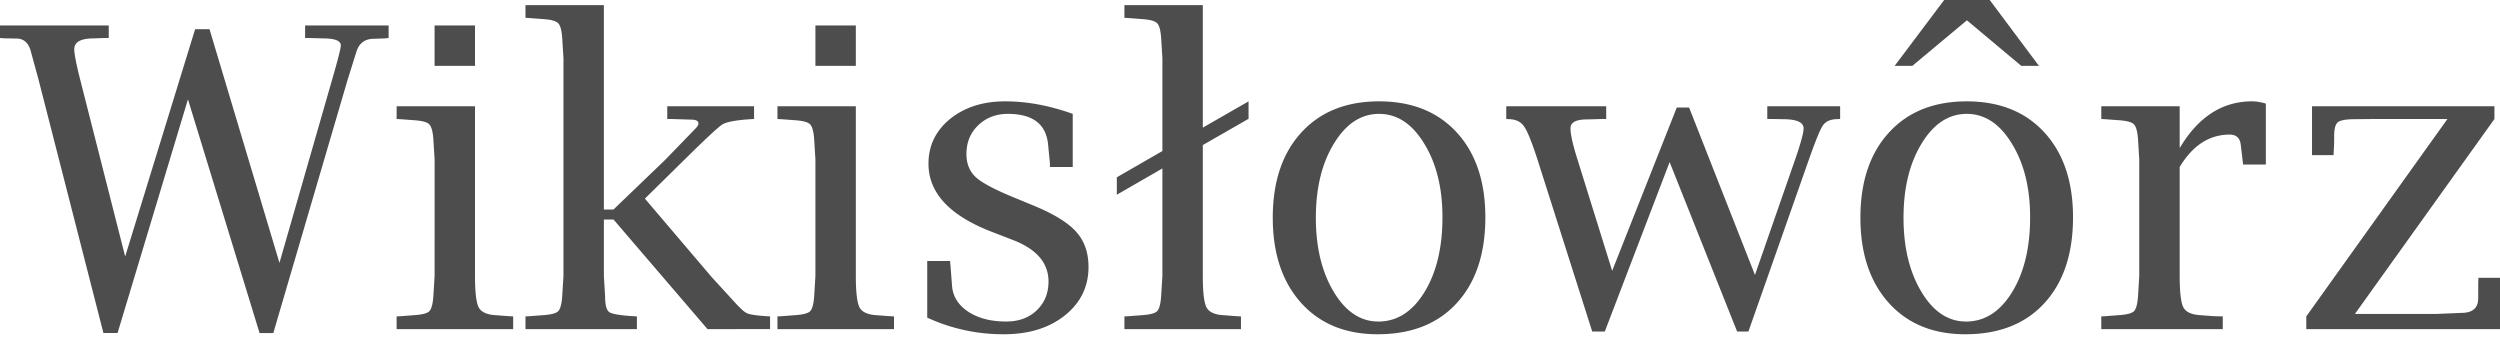<svg xmlns="http://www.w3.org/2000/svg" width="120" height="17" fill="none"><path fill="#4D4D4D" d="M4.964 15.985 1.852 3.83l-.355-1.3c-.105-.453-.341-.68-.71-.68l-.58-.01L0 1.823v-.6h5.22v.6h-.187l-.532.02c-.624 0-.936.174-.936.522 0 .223.096.712.286 1.467l2.157 8.48L9.366 1.4h.69l3.358 11.218 2.522-8.776c.282-.972.423-1.526.423-1.664 0-.224-.286-.335-.857-.335l-.68-.02h-.177v-.6h4.009v.6l-.177.02-.591.02c-.394.02-.654.226-.778.62l-.424 1.35-3.565 12.153h-.66L9.022 4.767 5.643 15.985h-.68ZM22.8 5.102v8.145c0 .775.06 1.277.178 1.507.118.223.384.348.797.374l.67.05.187.01v.61h-5.594v-.61l.187-.01.66-.05c.38-.026.62-.089.72-.187.104-.105.17-.345.196-.72l.06-.974V7.653l-.06-.966c-.026-.374-.092-.613-.197-.719-.098-.105-.338-.17-.719-.197l-.66-.049-.187-.01v-.61H22.8Zm-1.94-1.94v-1.94h1.94v1.94h-1.94Zm8.126 7.376v2.709l.059.975c0 .407.065.66.197.758.137.092.518.158 1.142.197l.187.01v.61h-5.348v-.61l.187-.01.66-.049c.381-.026.62-.089.72-.187.104-.105.17-.345.196-.72l.06-.974V2.797l-.06-.975c-.026-.374-.092-.61-.197-.71-.098-.104-.338-.17-.719-.196l-.66-.05-.187-.01v-.61h3.763v9.81h.462l2.482-2.384 1.448-1.497c.099-.098.148-.18.148-.246 0-.125-.118-.187-.355-.187l-.935-.03h-.207v-.61h4.166v.61l-.187.01c-.696.046-1.143.132-1.34.256-.19.119-.804.69-1.841 1.714l-1.872 1.842 3.211 3.772 1.064 1.162c.289.322.499.512.63.571.138.06.443.105.916.138l.187.01v.61H33.96l-4.51-5.259h-.463ZM41.08 5.102v8.145c0 .775.06 1.277.177 1.507.119.223.385.348.798.374l.67.05.187.01v.61h-5.594v-.61l.187-.01.66-.05c.38-.026.62-.089.719-.187.105-.105.17-.345.197-.72l.059-.974V7.653l-.06-.966c-.026-.374-.091-.613-.196-.719-.099-.105-.338-.17-.72-.197l-.66-.049-.186-.01v-.61h3.762Zm-1.94-1.94v-1.94h1.94v1.94h-1.94Zm5.367 12.084v-2.718h1.094l.02.187.078 1.024c.046.506.309.916.788 1.231.48.31 1.084.463 1.812.463.598 0 1.084-.177 1.458-.531.38-.362.571-.824.571-1.39 0-.892-.574-1.559-1.723-1.998l-.995-.385c-2.029-.781-3.043-1.87-3.043-3.27 0-.866.344-1.582 1.034-2.147.696-.564 1.579-.847 2.65-.847 1.043 0 2.123.2 3.24.601v2.551h-1.094V7.84l-.088-.896c-.092-.985-.736-1.478-1.93-1.478-.572 0-1.048.184-1.429.552-.374.36-.561.82-.561 1.379 0 .46.15.83.453 1.113.308.275.922.6 1.842.975l.906.374c.991.407 1.68.83 2.068 1.27.394.434.59.995.59 1.684 0 .946-.377 1.72-1.132 2.325-.755.604-1.73.906-2.925.906a8.663 8.663 0 0 1-3.684-.798Zm13.228-15v5.88l2.196-1.26v.837l-2.196 1.26v6.284c0 .775.059 1.277.177 1.507.118.223.384.348.798.374l.67.05.187.01v.61h-5.595v-.61l.188-.01.66-.05c.38-.026.62-.089.718-.187.106-.105.171-.345.197-.72l.06-.974V8.086l-2.187 1.26V8.51l2.187-1.261V2.797l-.06-.975c-.026-.374-.091-.61-.197-.71-.098-.104-.338-.17-.719-.196l-.66-.05-.187-.01v-.61h3.763Zm8.391 15.798c-1.543 0-2.768-.502-3.674-1.507-.906-1.011-1.359-2.373-1.359-4.087 0-1.727.457-3.09 1.37-4.088.912-.998 2.156-1.497 3.732-1.497s2.82.5 3.733 1.497c.912.998 1.369 2.354 1.369 4.068 0 1.753-.46 3.129-1.38 4.127-.912.991-2.176 1.487-3.79 1.487Zm.03-.61c.9 0 1.638-.47 2.216-1.409.577-.939.866-2.137.866-3.595 0-1.412-.292-2.59-.876-3.536-.578-.952-1.3-1.428-2.167-1.428-.867 0-1.589.476-2.167 1.428-.578.946-.867 2.131-.867 3.556 0 1.418.286 2.603.857 3.555.572.952 1.284 1.428 2.138 1.428Zm10.272.482-2.63-8.263c-.269-.828-.479-1.35-.63-1.566-.144-.224-.37-.345-.68-.365l-.187-.01v-.61h4.797v.61h-.207l-.71.02c-.531 0-.797.141-.797.424 0 .295.112.794.335 1.497L77.384 13l3.102-7.84h.59l3.162 8.037 1.93-5.545c.27-.782.404-1.277.404-1.488 0-.295-.331-.443-.994-.443l-.532-.01h-.217v-.61h3.497v.61l-.217.01c-.289.02-.496.125-.62.315-.125.184-.345.723-.66 1.616l-2.906 8.263h-.541l-3.24-8.135-3.113 8.135h-.6Zm17.906.128c-1.544 0-2.768-.502-3.674-1.507-.906-1.011-1.36-2.373-1.36-4.087 0-1.727.457-3.09 1.37-4.088.912-.998 2.157-1.497 3.733-1.497 1.575 0 2.82.5 3.732 1.497.913.998 1.37 2.354 1.37 4.068 0 1.753-.46 3.129-1.38 4.127-.912.991-2.176 1.487-3.791 1.487Zm.03-.61c.899 0 1.637-.47 2.215-1.409.578-.939.867-2.137.867-3.595 0-1.412-.292-2.59-.877-3.536-.578-.952-1.3-1.428-2.166-1.428-.867 0-1.59.476-2.167 1.428-.578.946-.867 2.131-.867 3.556 0 1.418.286 2.603.857 3.555s1.284 1.428 2.137 1.428Zm-3.42-12.273L93.32 0h2.187l2.363 3.162h-.847L94.412.975l-2.62 2.187h-.847Zm13.681 4.855v5.23c0 .775.059 1.277.177 1.507.118.223.384.348.798.374l.67.05.423.01v.61h-5.831v-.61l.188-.01.659-.05c.381-.026.621-.089.719-.187.105-.105.171-.345.197-.72l.059-.974V7.653l-.059-.966c-.026-.374-.092-.613-.197-.719-.098-.105-.338-.17-.719-.197l-.659-.049-.188-.01v-.61h3.763V7.11c.886-1.497 2.045-2.246 3.476-2.246.197 0 .417.037.66.109v2.925h-1.093l-.02-.177-.088-.74c-.033-.347-.21-.521-.532-.521-.978 0-1.78.519-2.403 1.556Zm6.077 7.78v-.61l6.776-9.475h-3.497l-.945.01c-.427 0-.7.05-.818.148-.118.092-.177.312-.177.66 0 .276-.007.512-.02.709l-.01.207h-1.034V5.102h8.756v.61l-6.697 9.357h3.91l1.201-.05c.539 0 .808-.236.808-.708v-.74l.01-.236H120v2.463h-9.297Z"/></svg>